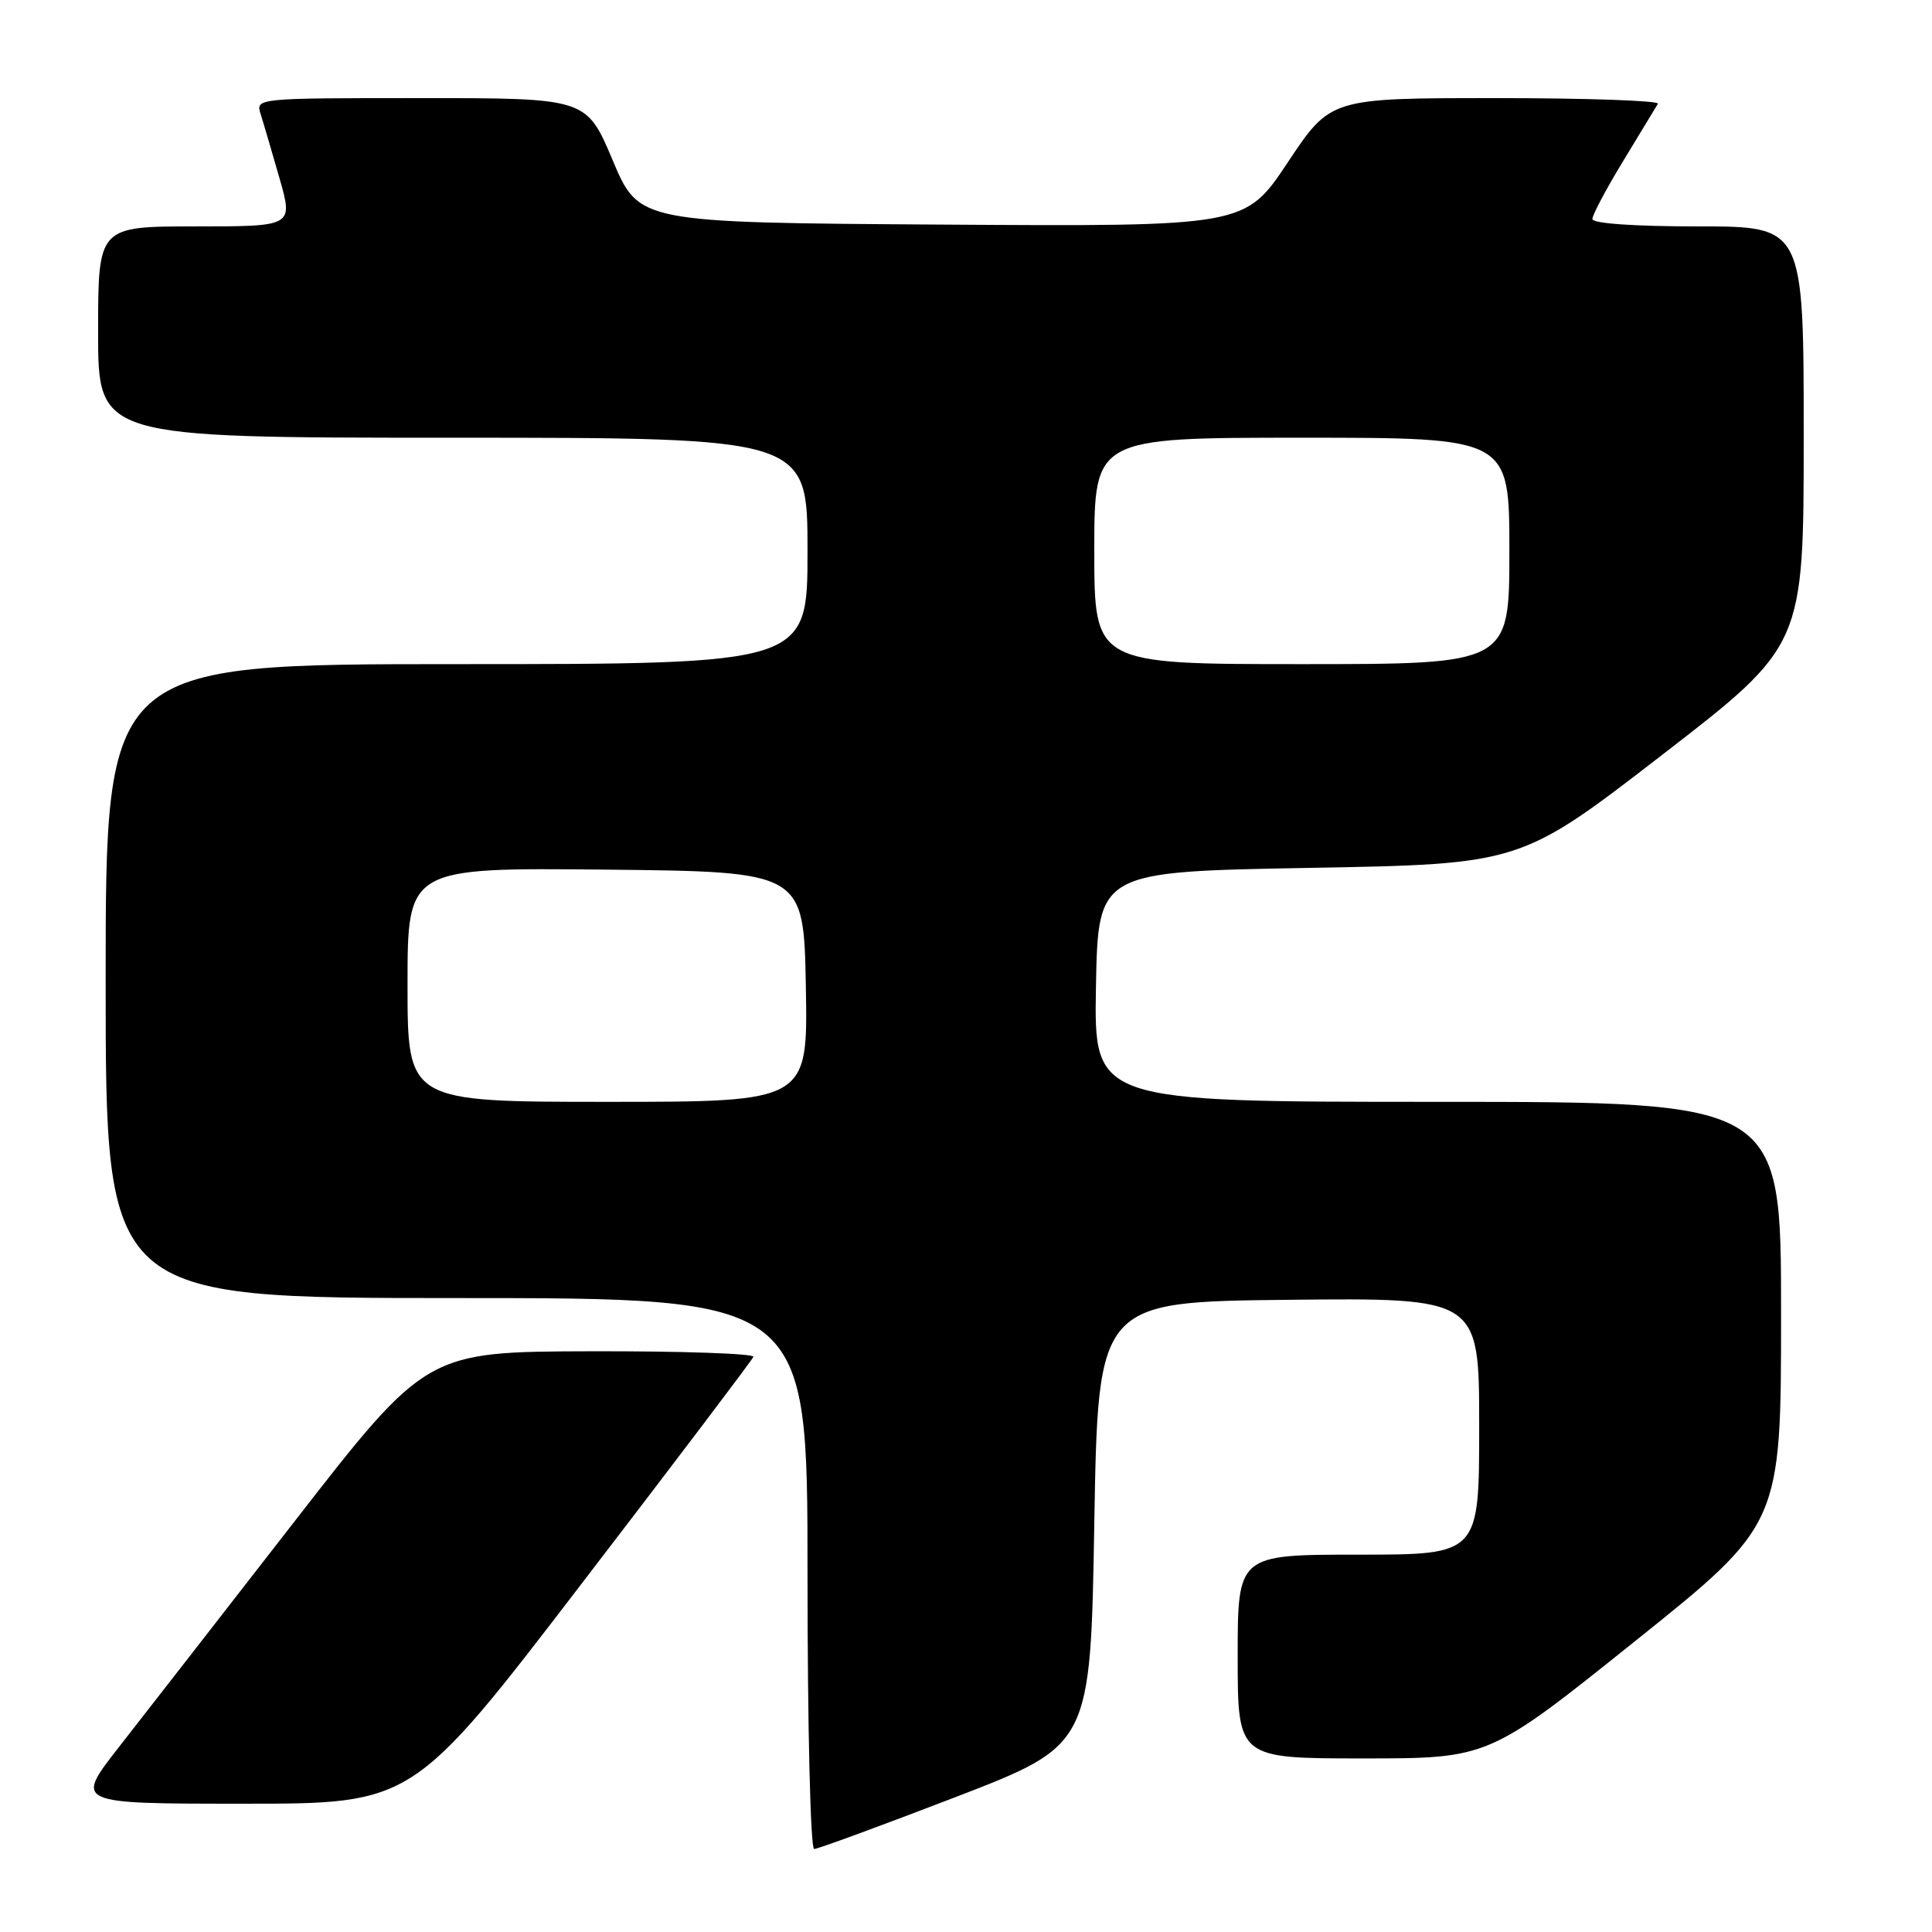 <?xml version="1.0" encoding="UTF-8" standalone="no"?>
<!DOCTYPE svg PUBLIC "-//W3C//DTD SVG 1.1//EN" "http://www.w3.org/Graphics/SVG/1.1/DTD/svg11.dtd" >
<svg xmlns="http://www.w3.org/2000/svg" xmlns:xlink="http://www.w3.org/1999/xlink" version="1.1" viewBox="0 0 256 256">
 <g >
 <path fill="currentColor"
d=" M 126.63 238.12 C 144.50 231.23 144.50 231.23 145.00 201.87 C 145.50 172.50 145.50 172.50 170.75 172.23 C 196.00 171.97 196.00 171.97 196.00 188.98 C 196.00 206.00 196.00 206.00 180.00 206.00 C 164.00 206.00 164.00 206.00 164.00 219.50 C 164.00 233.00 164.00 233.00 180.63 233.00 C 197.26 233.00 197.26 233.00 216.63 217.48 C 236.00 201.97 236.00 201.97 236.00 173.98 C 236.00 146.00 236.00 146.00 190.47 146.00 C 144.95 146.00 144.95 146.00 145.22 130.75 C 145.50 115.50 145.50 115.50 173.50 115.00 C 201.50 114.50 201.50 114.50 220.25 100.02 C 239.00 85.54 239.00 85.54 239.00 57.77 C 239.00 30.00 239.00 30.00 225.00 30.00 C 216.50 30.00 211.00 29.61 211.00 29.02 C 211.00 28.48 212.85 24.99 215.12 21.27 C 217.38 17.55 219.44 14.16 219.68 13.75 C 219.92 13.34 210.26 13.00 198.21 13.00 C 176.30 13.00 176.30 13.00 170.64 21.51 C 164.97 30.02 164.97 30.02 124.82 29.76 C 84.67 29.50 84.67 29.50 81.19 21.25 C 77.71 13.00 77.71 13.00 55.79 13.00 C 33.97 13.00 33.87 13.01 34.53 15.10 C 34.90 16.26 36.02 20.08 37.03 23.60 C 38.86 30.00 38.86 30.00 25.93 30.00 C 13.00 30.00 13.00 30.00 13.00 44.00 C 13.00 58.00 13.00 58.00 60.00 58.00 C 107.00 58.00 107.00 58.00 107.00 73.00 C 107.00 88.00 107.00 88.00 60.50 88.00 C 14.00 88.00 14.00 88.00 14.00 130.00 C 14.00 172.00 14.00 172.00 60.50 172.00 C 107.00 172.00 107.00 172.00 107.00 208.50 C 107.00 228.89 107.39 245.00 107.88 245.00 C 108.37 245.00 116.80 241.90 126.63 238.12 Z  M 77.11 209.79 C 89.43 193.73 99.65 180.23 99.83 179.79 C 100.02 179.36 90.34 179.02 78.33 179.05 C 56.50 179.11 56.50 179.11 39.00 201.63 C 29.38 214.01 18.89 227.49 15.70 231.57 C 9.90 239.00 9.90 239.00 32.31 239.00 C 54.73 239.00 54.73 239.00 77.11 209.79 Z  M 54.00 130.48 C 54.00 114.97 54.00 114.97 80.25 115.23 C 106.50 115.50 106.50 115.50 106.78 130.75 C 107.05 146.00 107.05 146.00 80.53 146.00 C 54.00 146.00 54.00 146.00 54.00 130.48 Z  M 145.00 73.00 C 145.00 58.00 145.00 58.00 172.50 58.00 C 200.00 58.00 200.00 58.00 200.00 73.00 C 200.00 88.00 200.00 88.00 172.50 88.00 C 145.00 88.00 145.00 88.00 145.00 73.00 Z "/>
</g>
</svg>